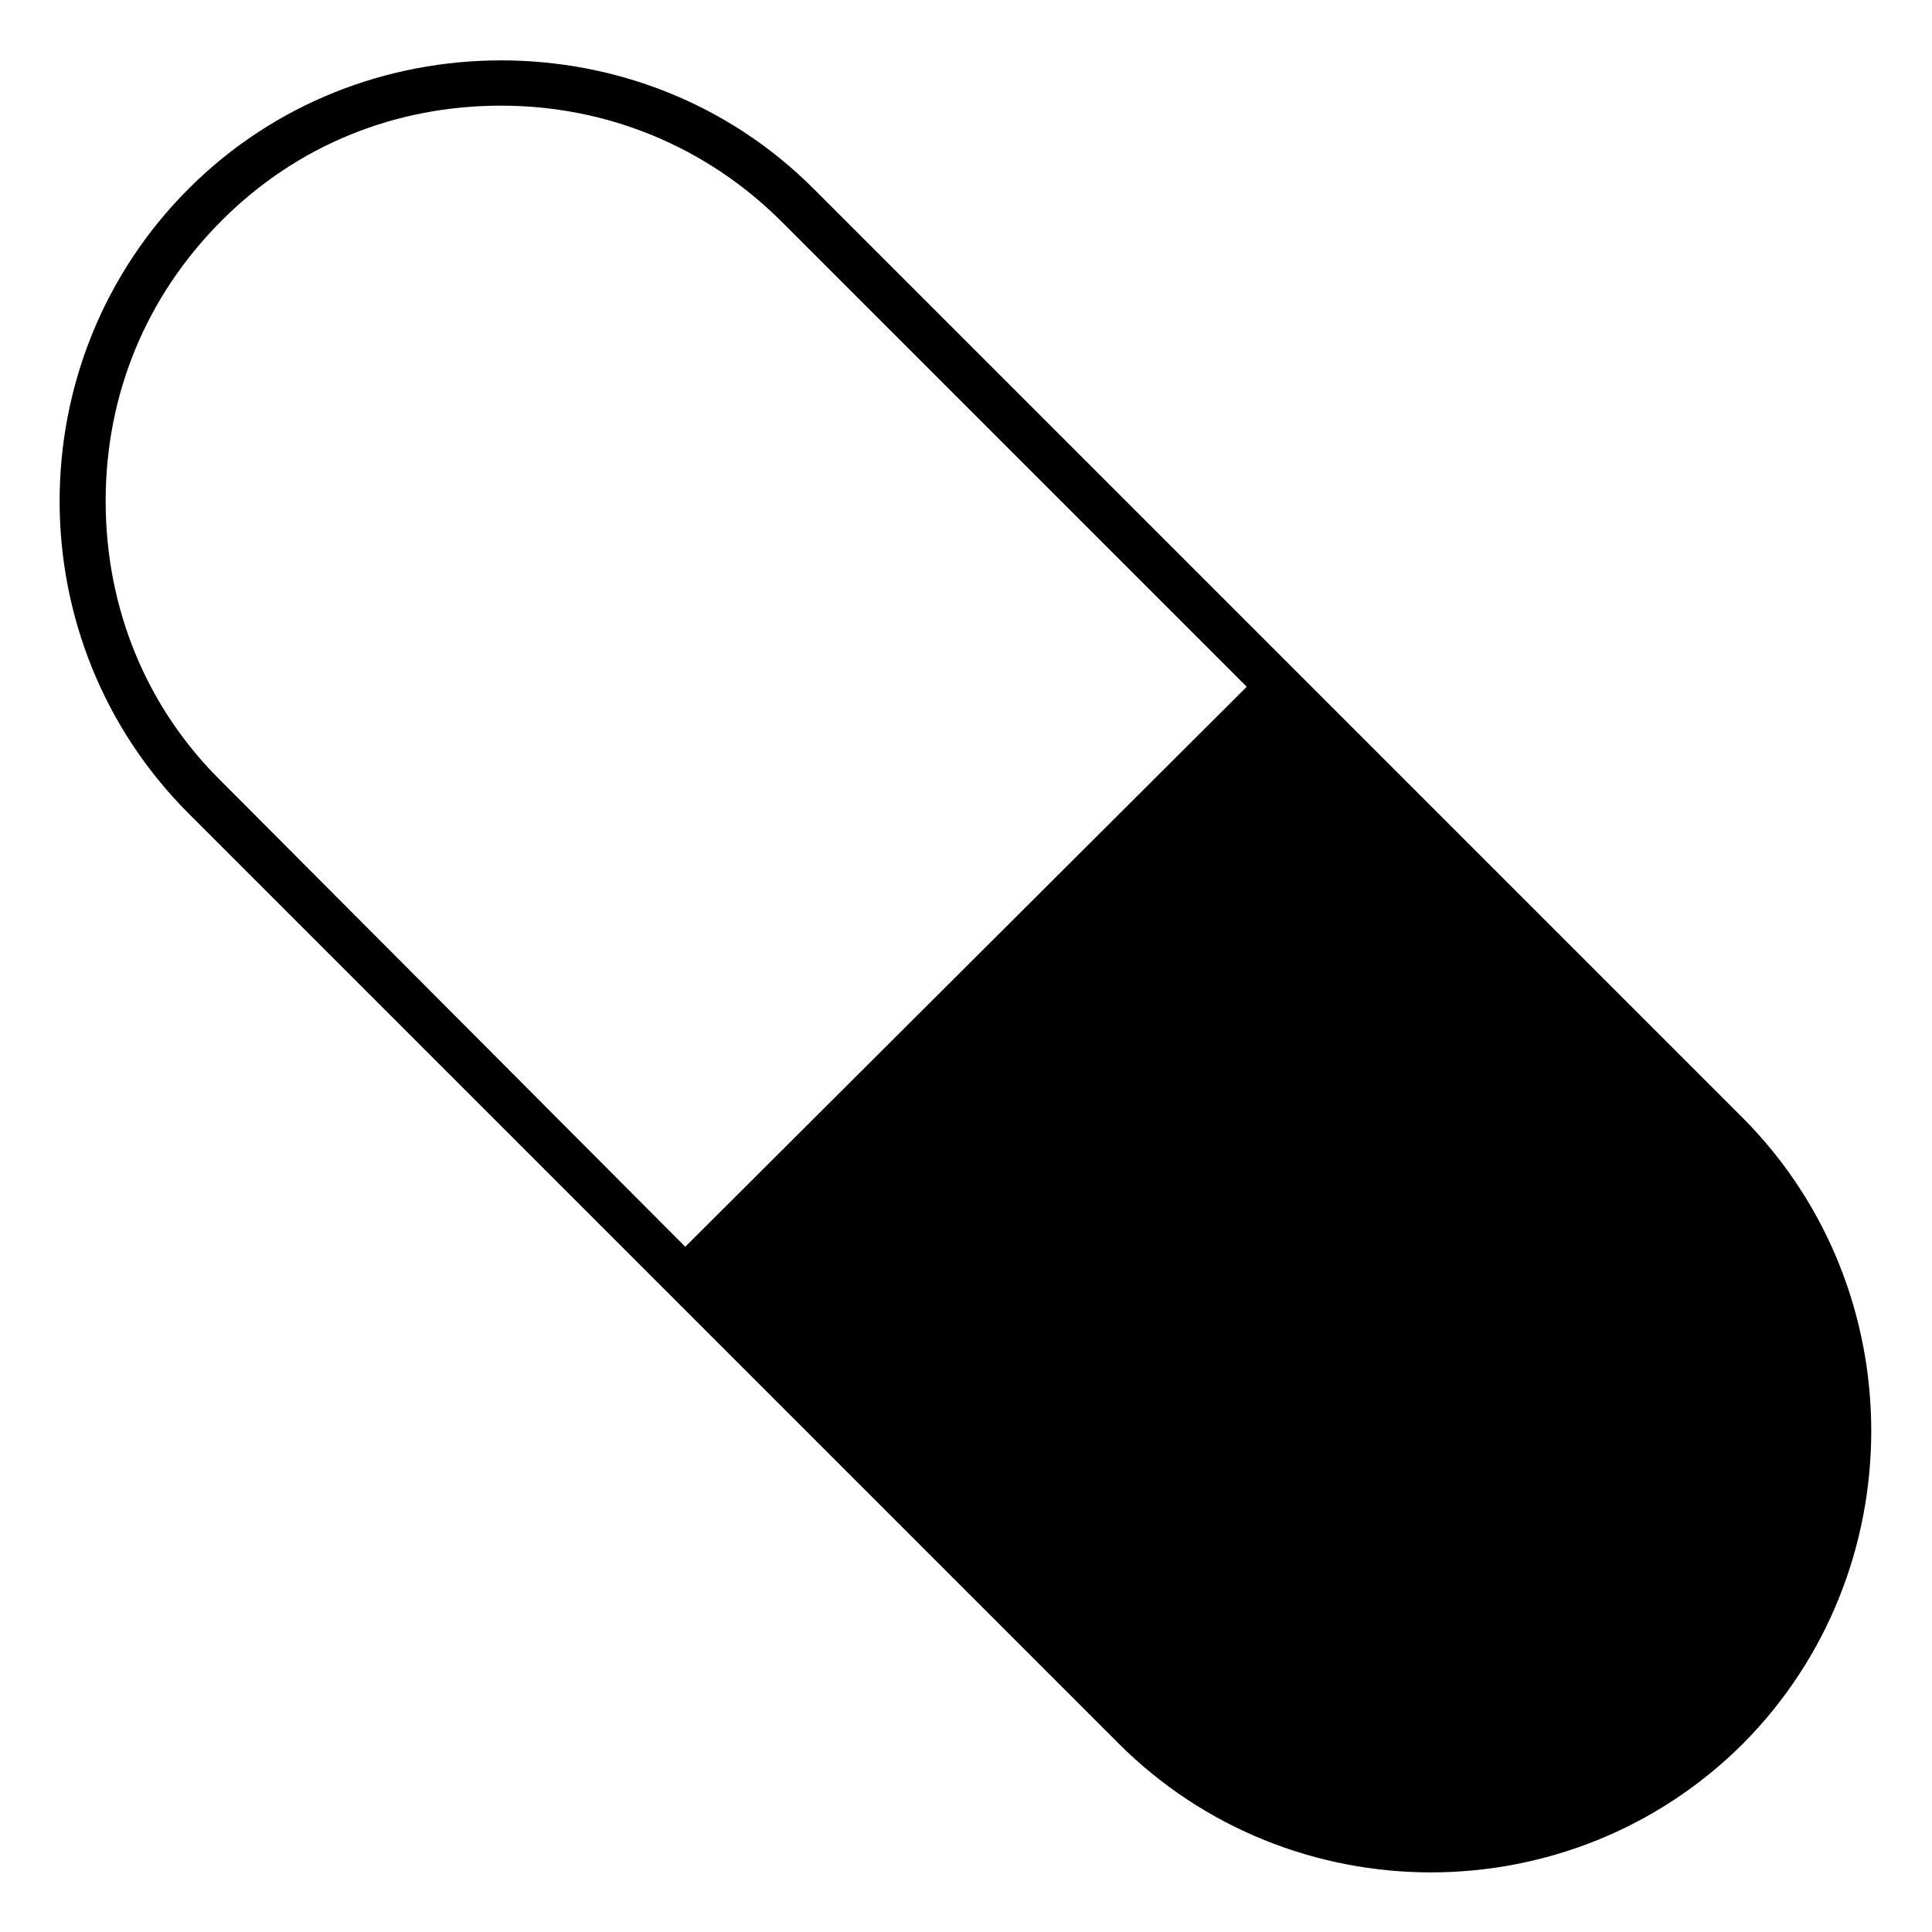 <svg viewBox="0 0 128 128" xmlns="http://www.w3.org/2000/svg">
  <path d="M115.5,74.1L85.1,43.7l-0.4-0.4L53.9,12.5C48.2,6.8,40.7,4,33.2,4s-15,2.8-20.7,8.5c-11.4,11.4-11.4,30,0,41.4 l30.8,30.8l1.5,1.5l29.3,29.3c11.4,11.4,30,11.4,41.4,0C126.8,104.1,126.8,85.5,115.5,74.1z M45.4,82.6L14.7,51.8 C9.7,46.9,7,40.3,7,33.2c0-7.1,2.7-13.6,7.7-18.6S26.2,7,33.2,7s13.6,2.7,18.6,7.7l30.8,30.8L45.4,82.6z"/>
</svg>